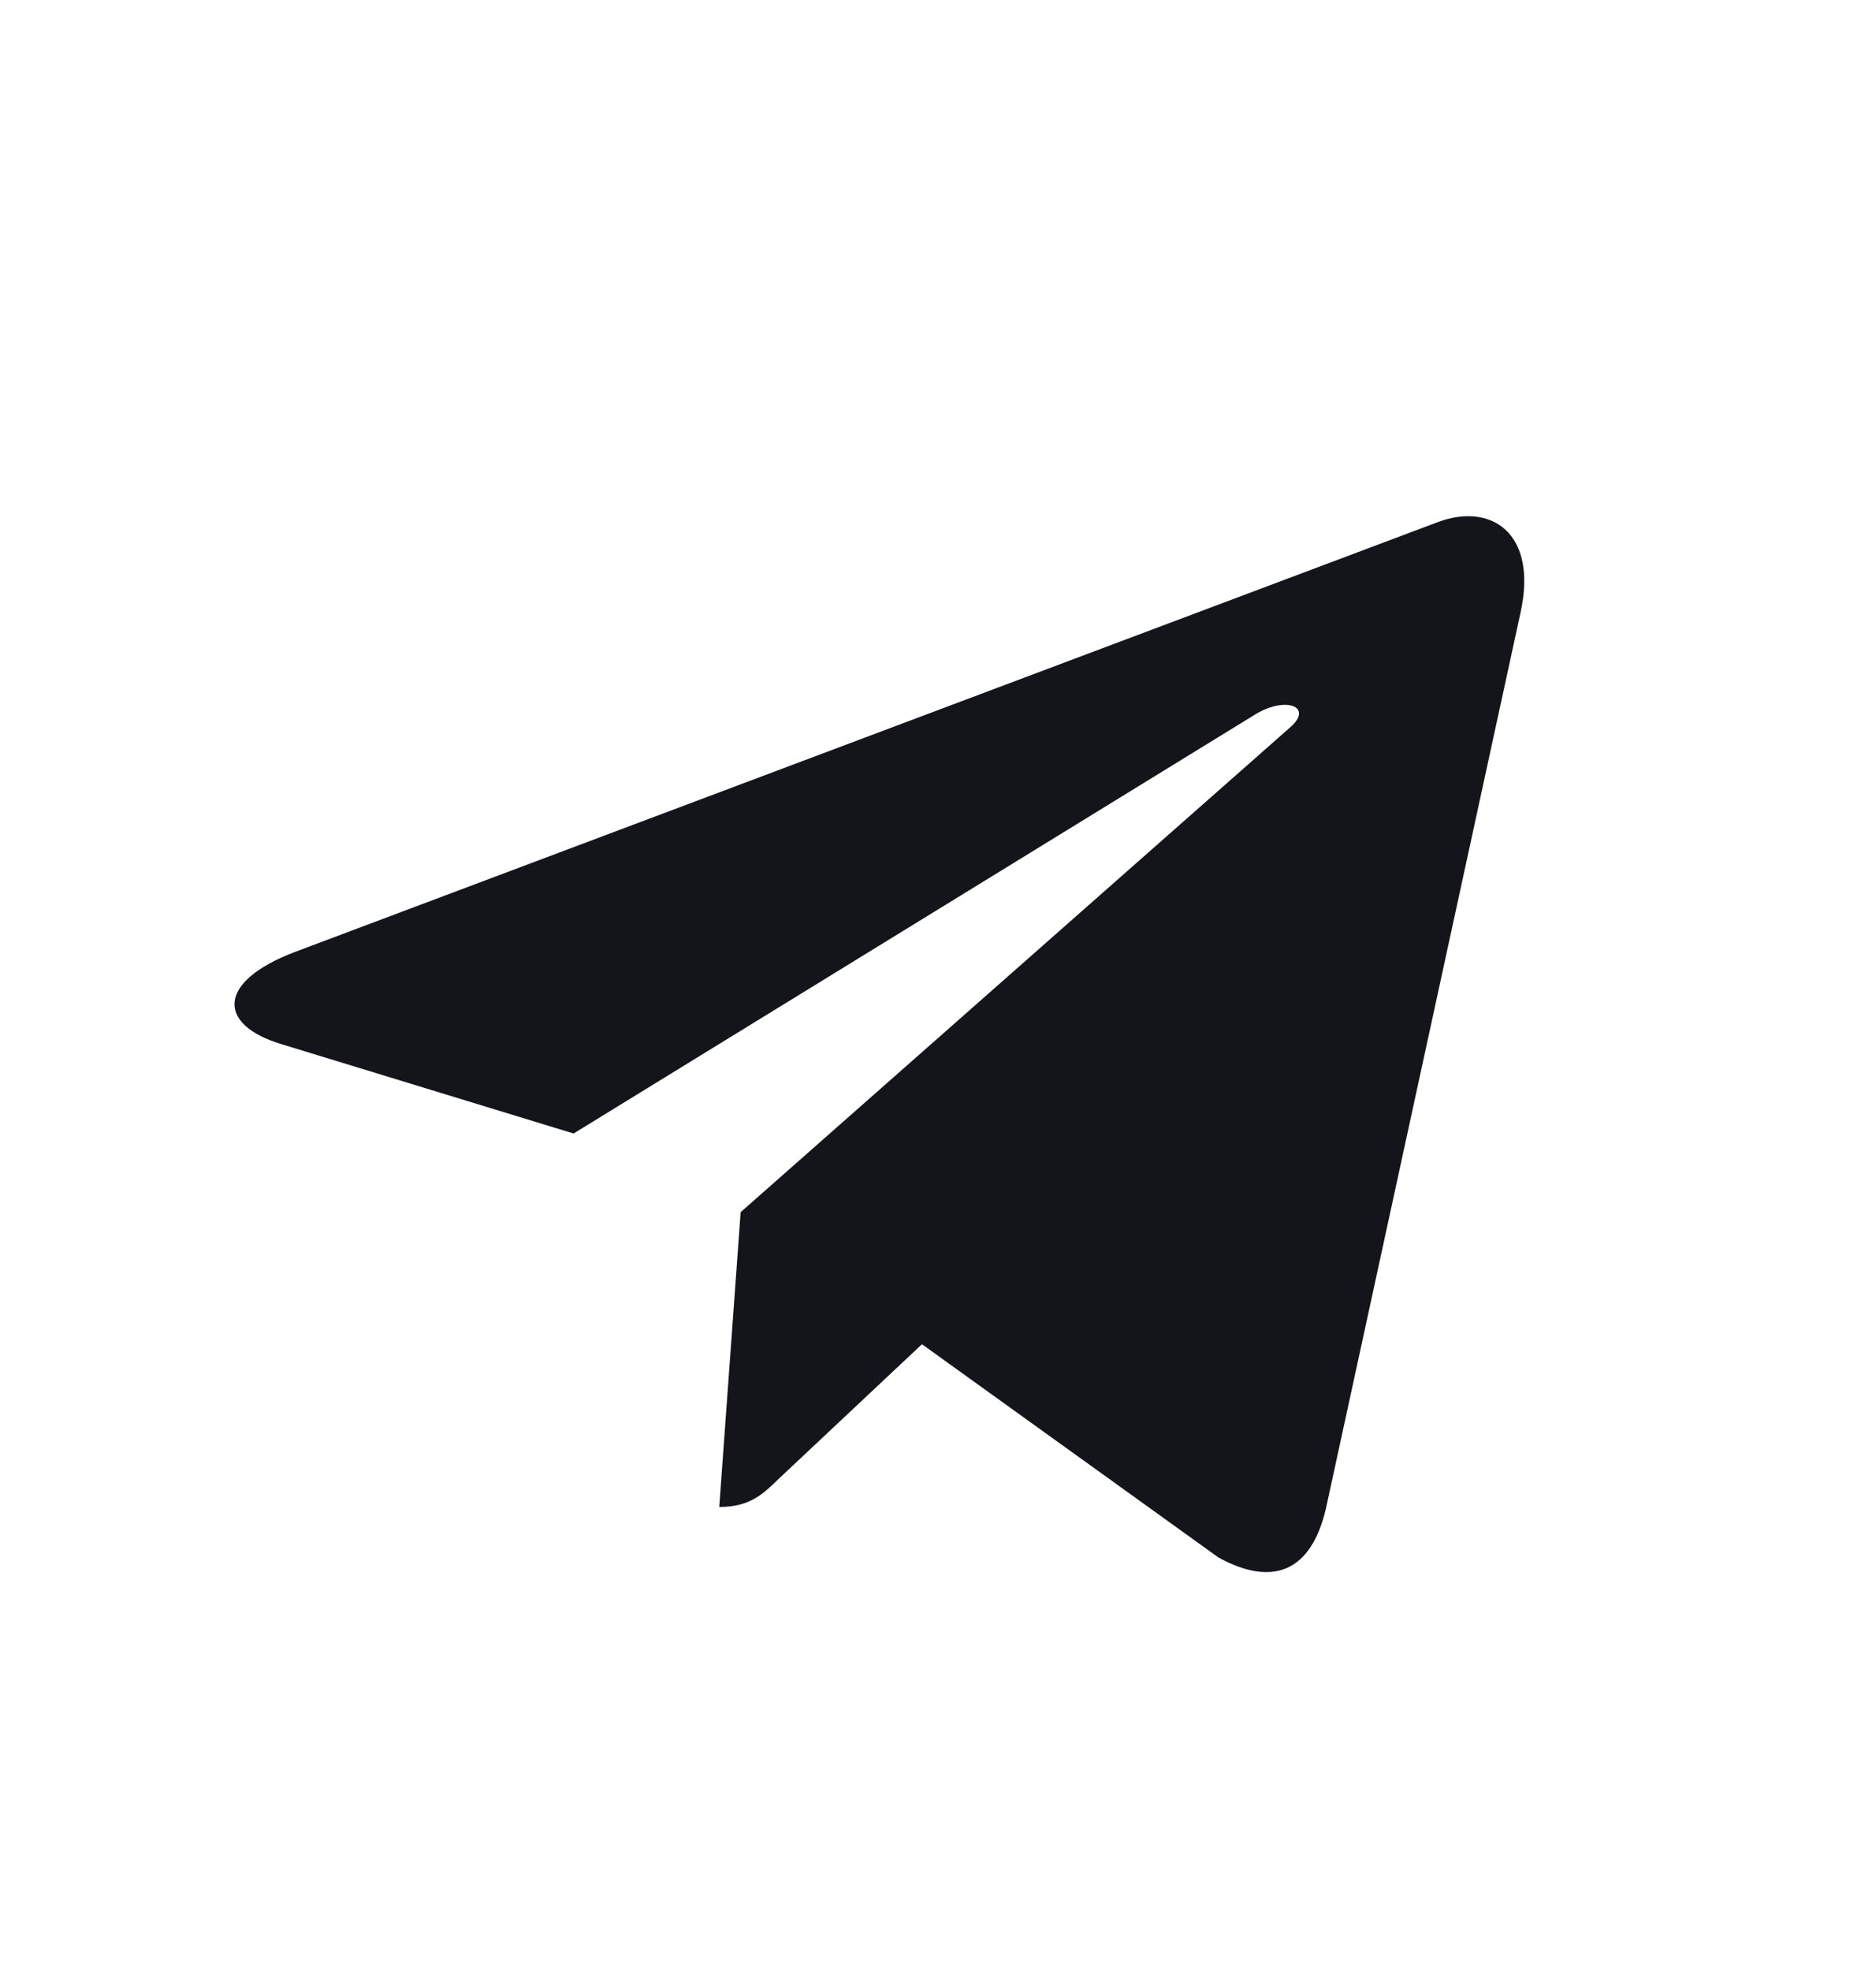 <svg width="20" height="21" viewBox="0 0 20 21" fill="none" xmlns="http://www.w3.org/2000/svg">
<path d="M16.211 6.524L14.136 16.071C13.979 16.745 13.571 16.912 12.991 16.595L9.829 14.322L8.304 15.754C8.135 15.919 7.994 16.056 7.668 16.056L7.896 12.915L13.755 7.749C14.01 7.528 13.7 7.405 13.359 7.626L6.115 12.077L2.997 11.124C2.318 10.918 2.306 10.463 3.138 10.145L15.336 5.56C15.901 5.353 16.395 5.682 16.211 6.524Z" fill="#14151A"/>
</svg>
